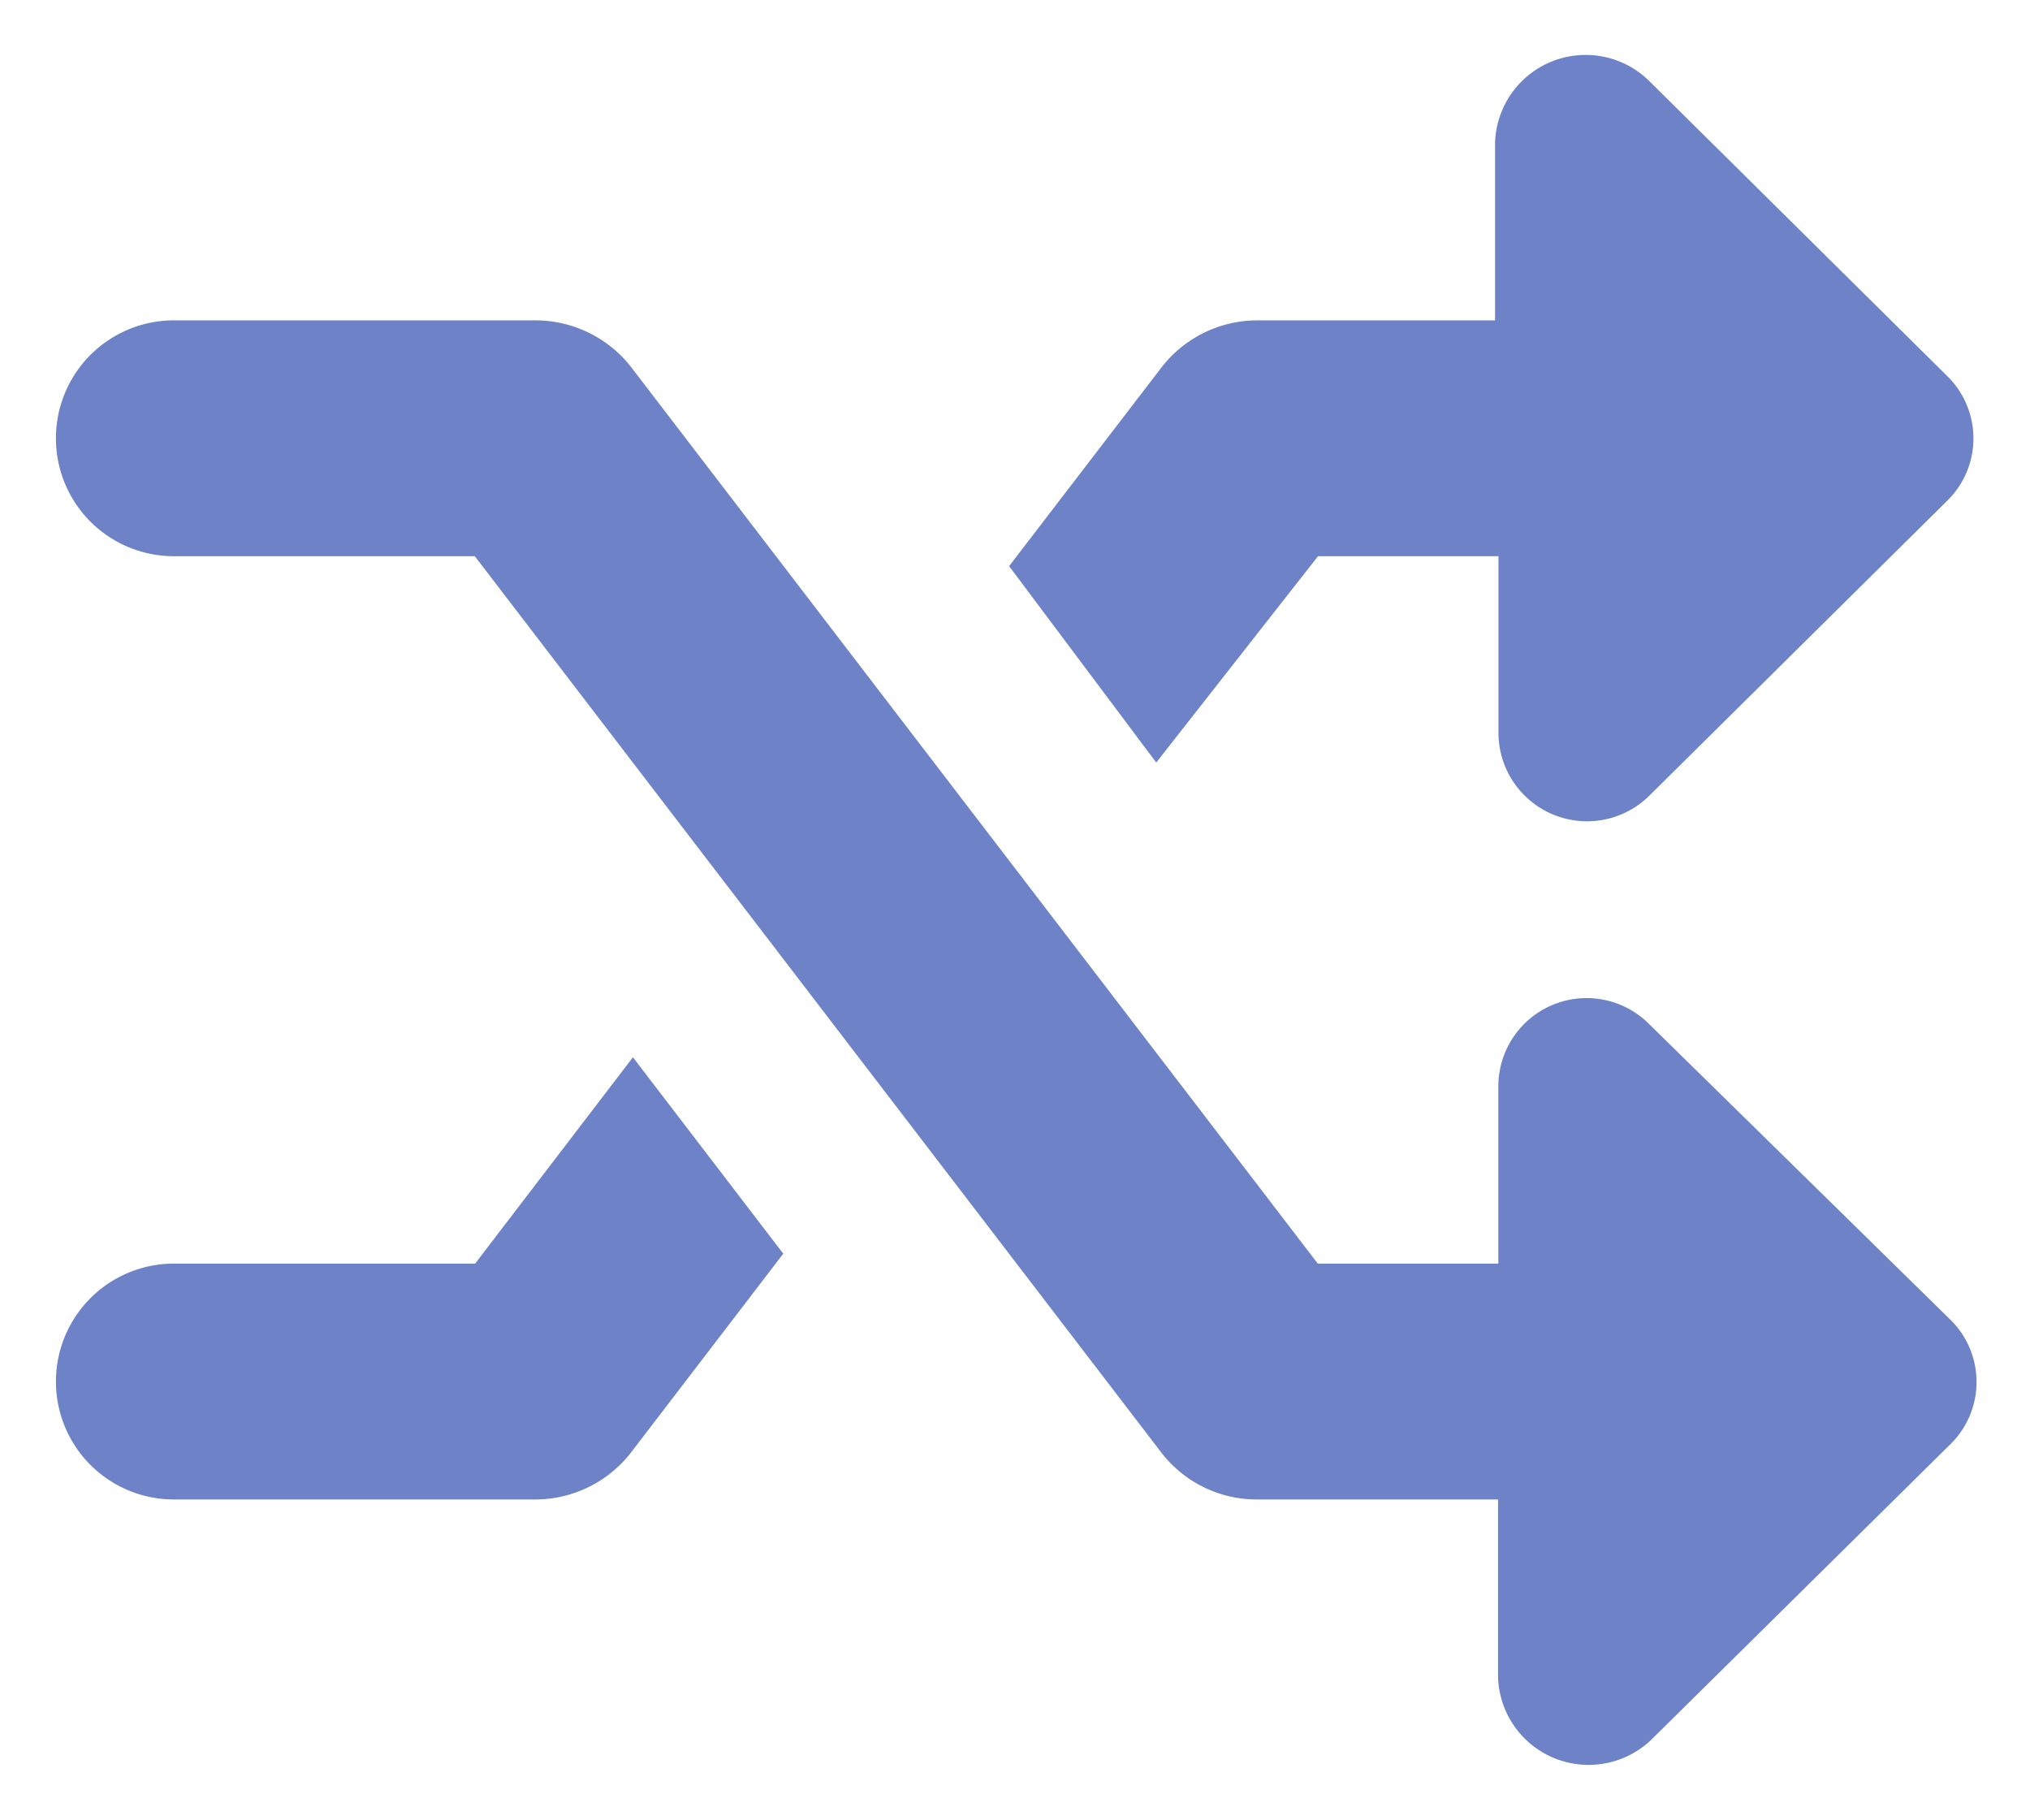 <svg xmlns="http://www.w3.org/2000/svg" width="19" height="17.032" viewBox="0 0 19 17.032">
  <path id="shuffle" d="M14.936,33.066a.826.826,0,0,0-1.412.585v1.656h-1.69L5.41,26.921a1.137,1.137,0,0,0-.9-.441H1.127a1.1,1.1,0,1,0,0,2.207H3.944l6.424,8.386a1.127,1.127,0,0,0,.9.441h2.253v1.653a.848.848,0,0,0,1.444.586L17.752,37a.816.816,0,0,0,0-1.171Zm-3.1-4.379h1.689v1.656a.829.829,0,0,0,1.412.585l2.786-2.758a.816.816,0,0,0,0-1.171l-2.786-2.758a.848.848,0,0,0-1.444.586V26.48H11.27a1.135,1.135,0,0,0-.9.442L8.945,28.78l1.377,1.838Zm-7.889,6.62H1.127a1.1,1.1,0,1,0,0,2.207H4.508a1.135,1.135,0,0,0,.9-.442l1.423-1.858L5.424,33.376Z" transform="translate(0.5 -23.482)" fill="#6d82c7" stroke="rgba(0,0,0,0)" stroke-miterlimit="10" stroke-width="1"/>
</svg>
